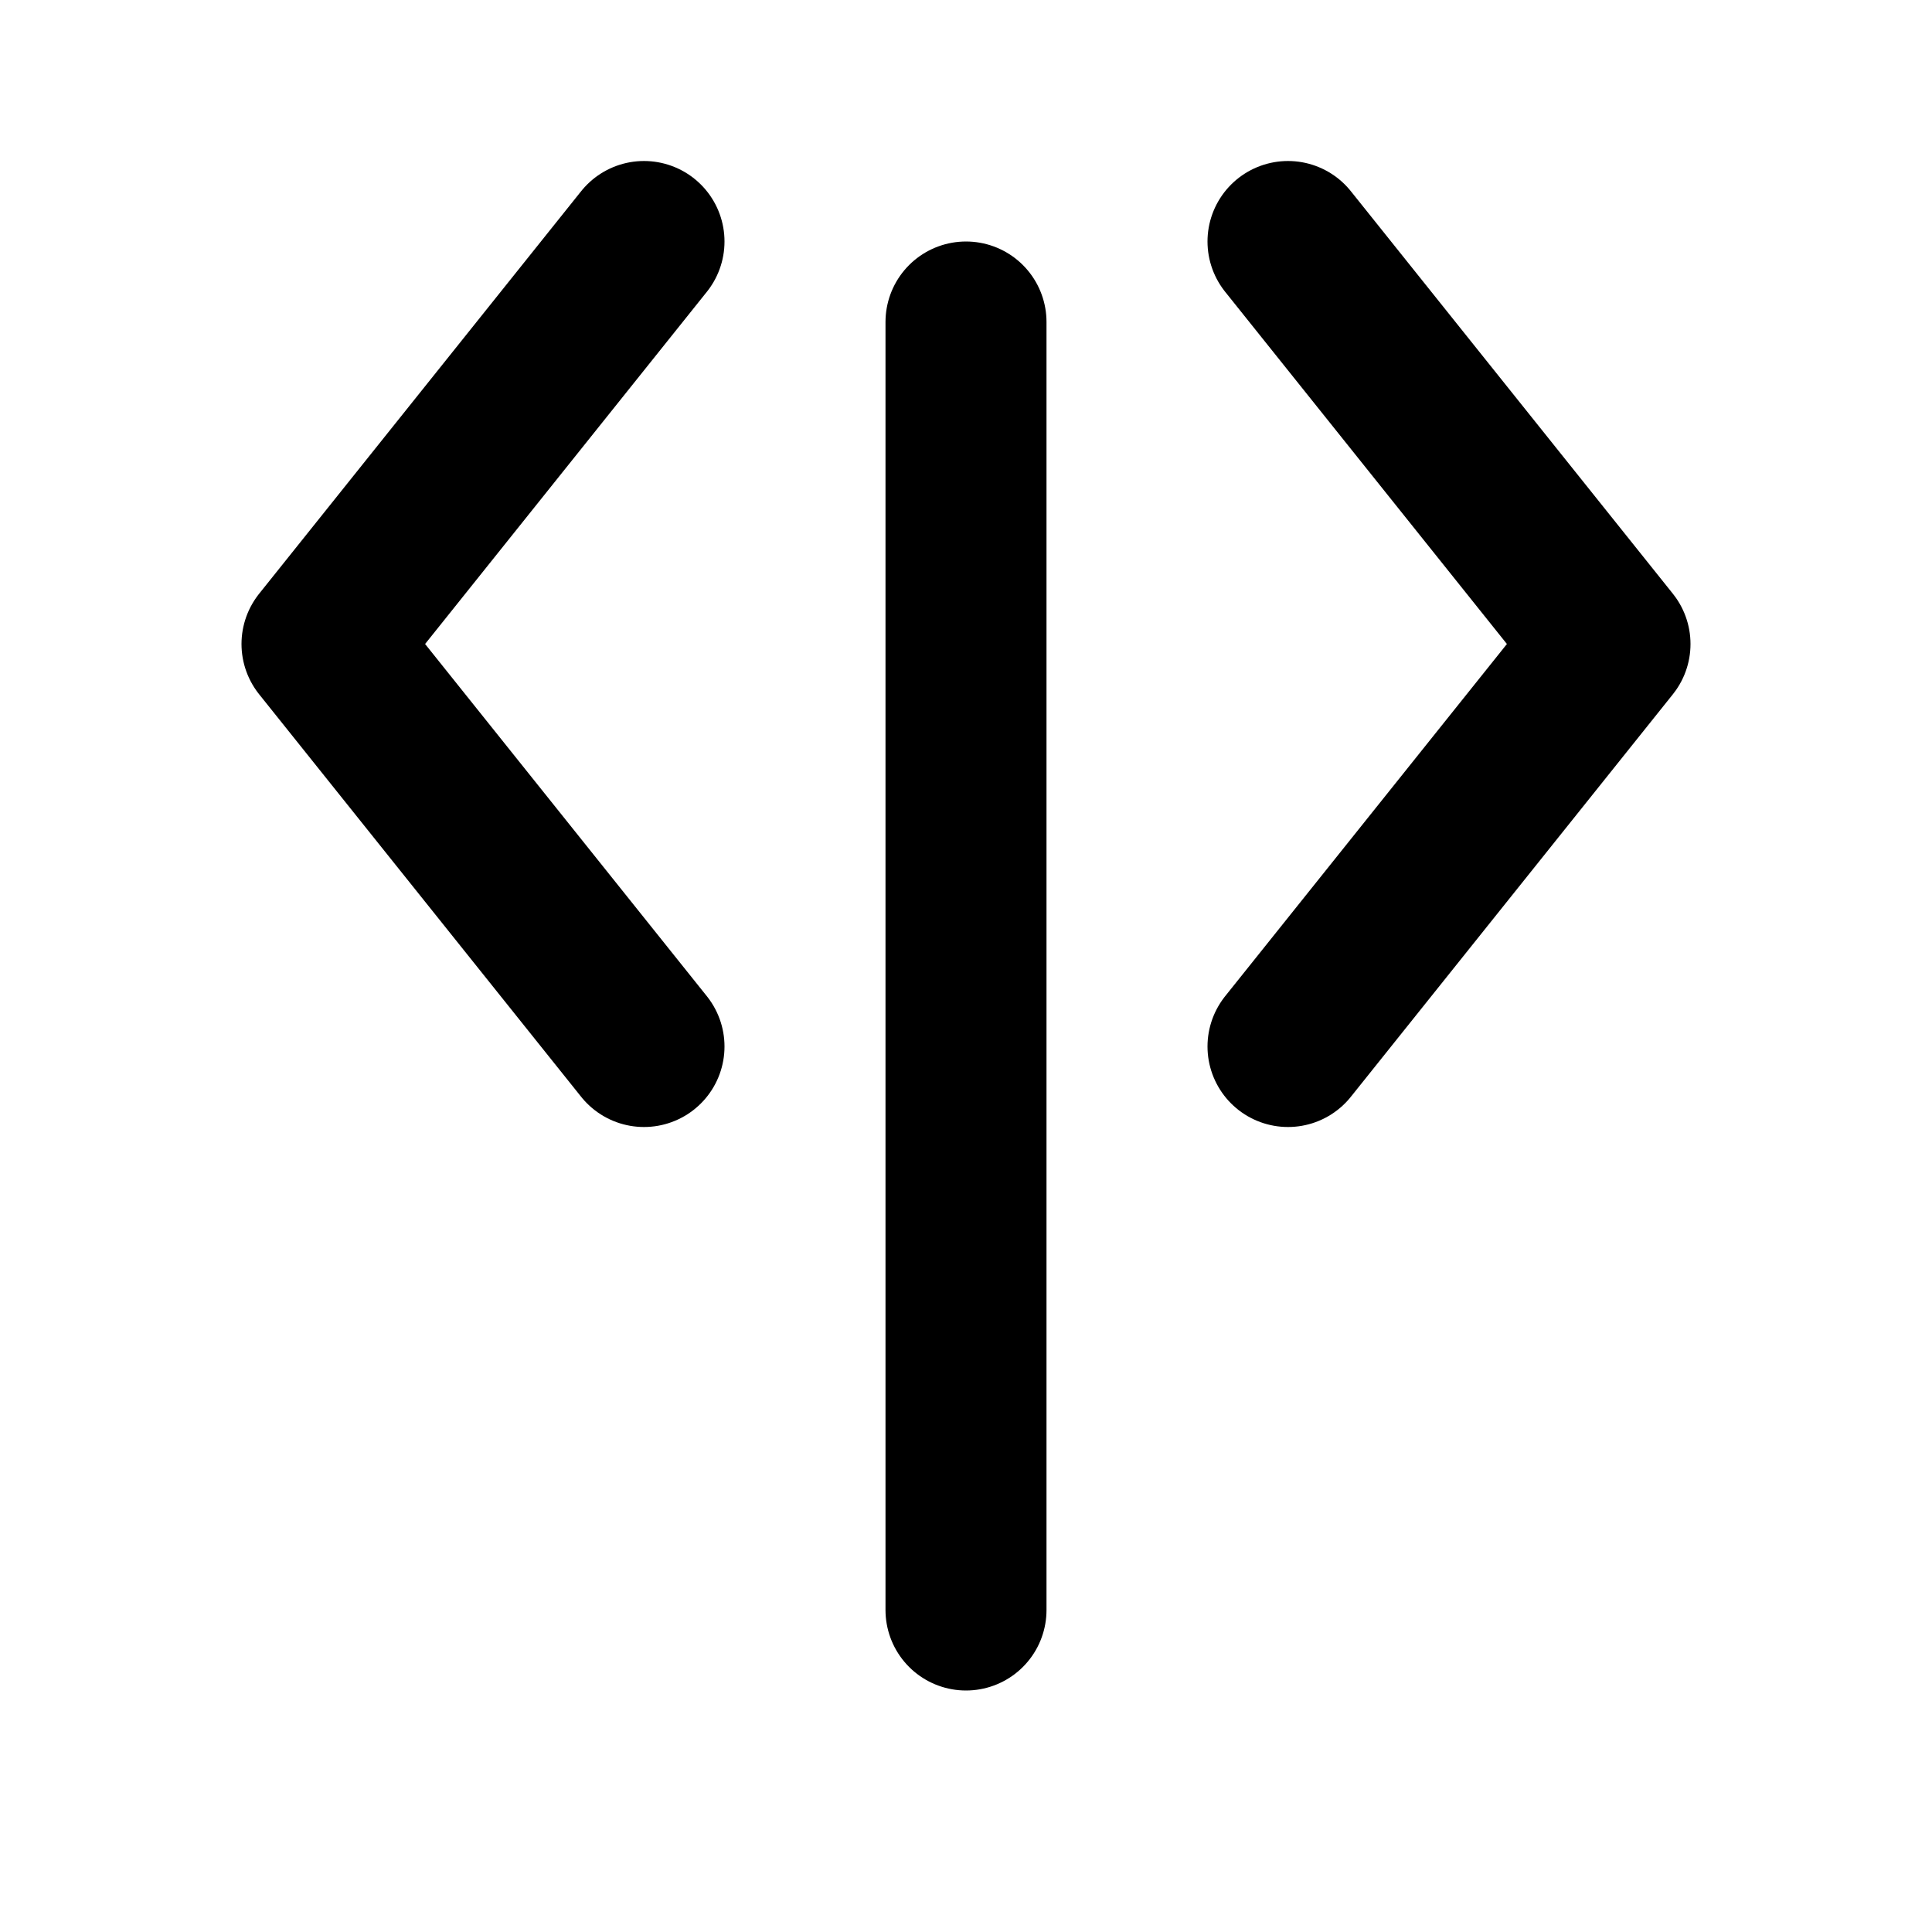 <svg xmlns="http://www.w3.org/2000/svg" viewBox="0 0 24 24" fill="none" stroke="currentColor" stroke-width="2" stroke-linecap="round" stroke-linejoin="round">
  <path d="M8 3L4 8 8 13"></path>
  <path d="M16 3L20 8 16 13"></path>
  <path d="M12 20L12 4"></path>
</svg>